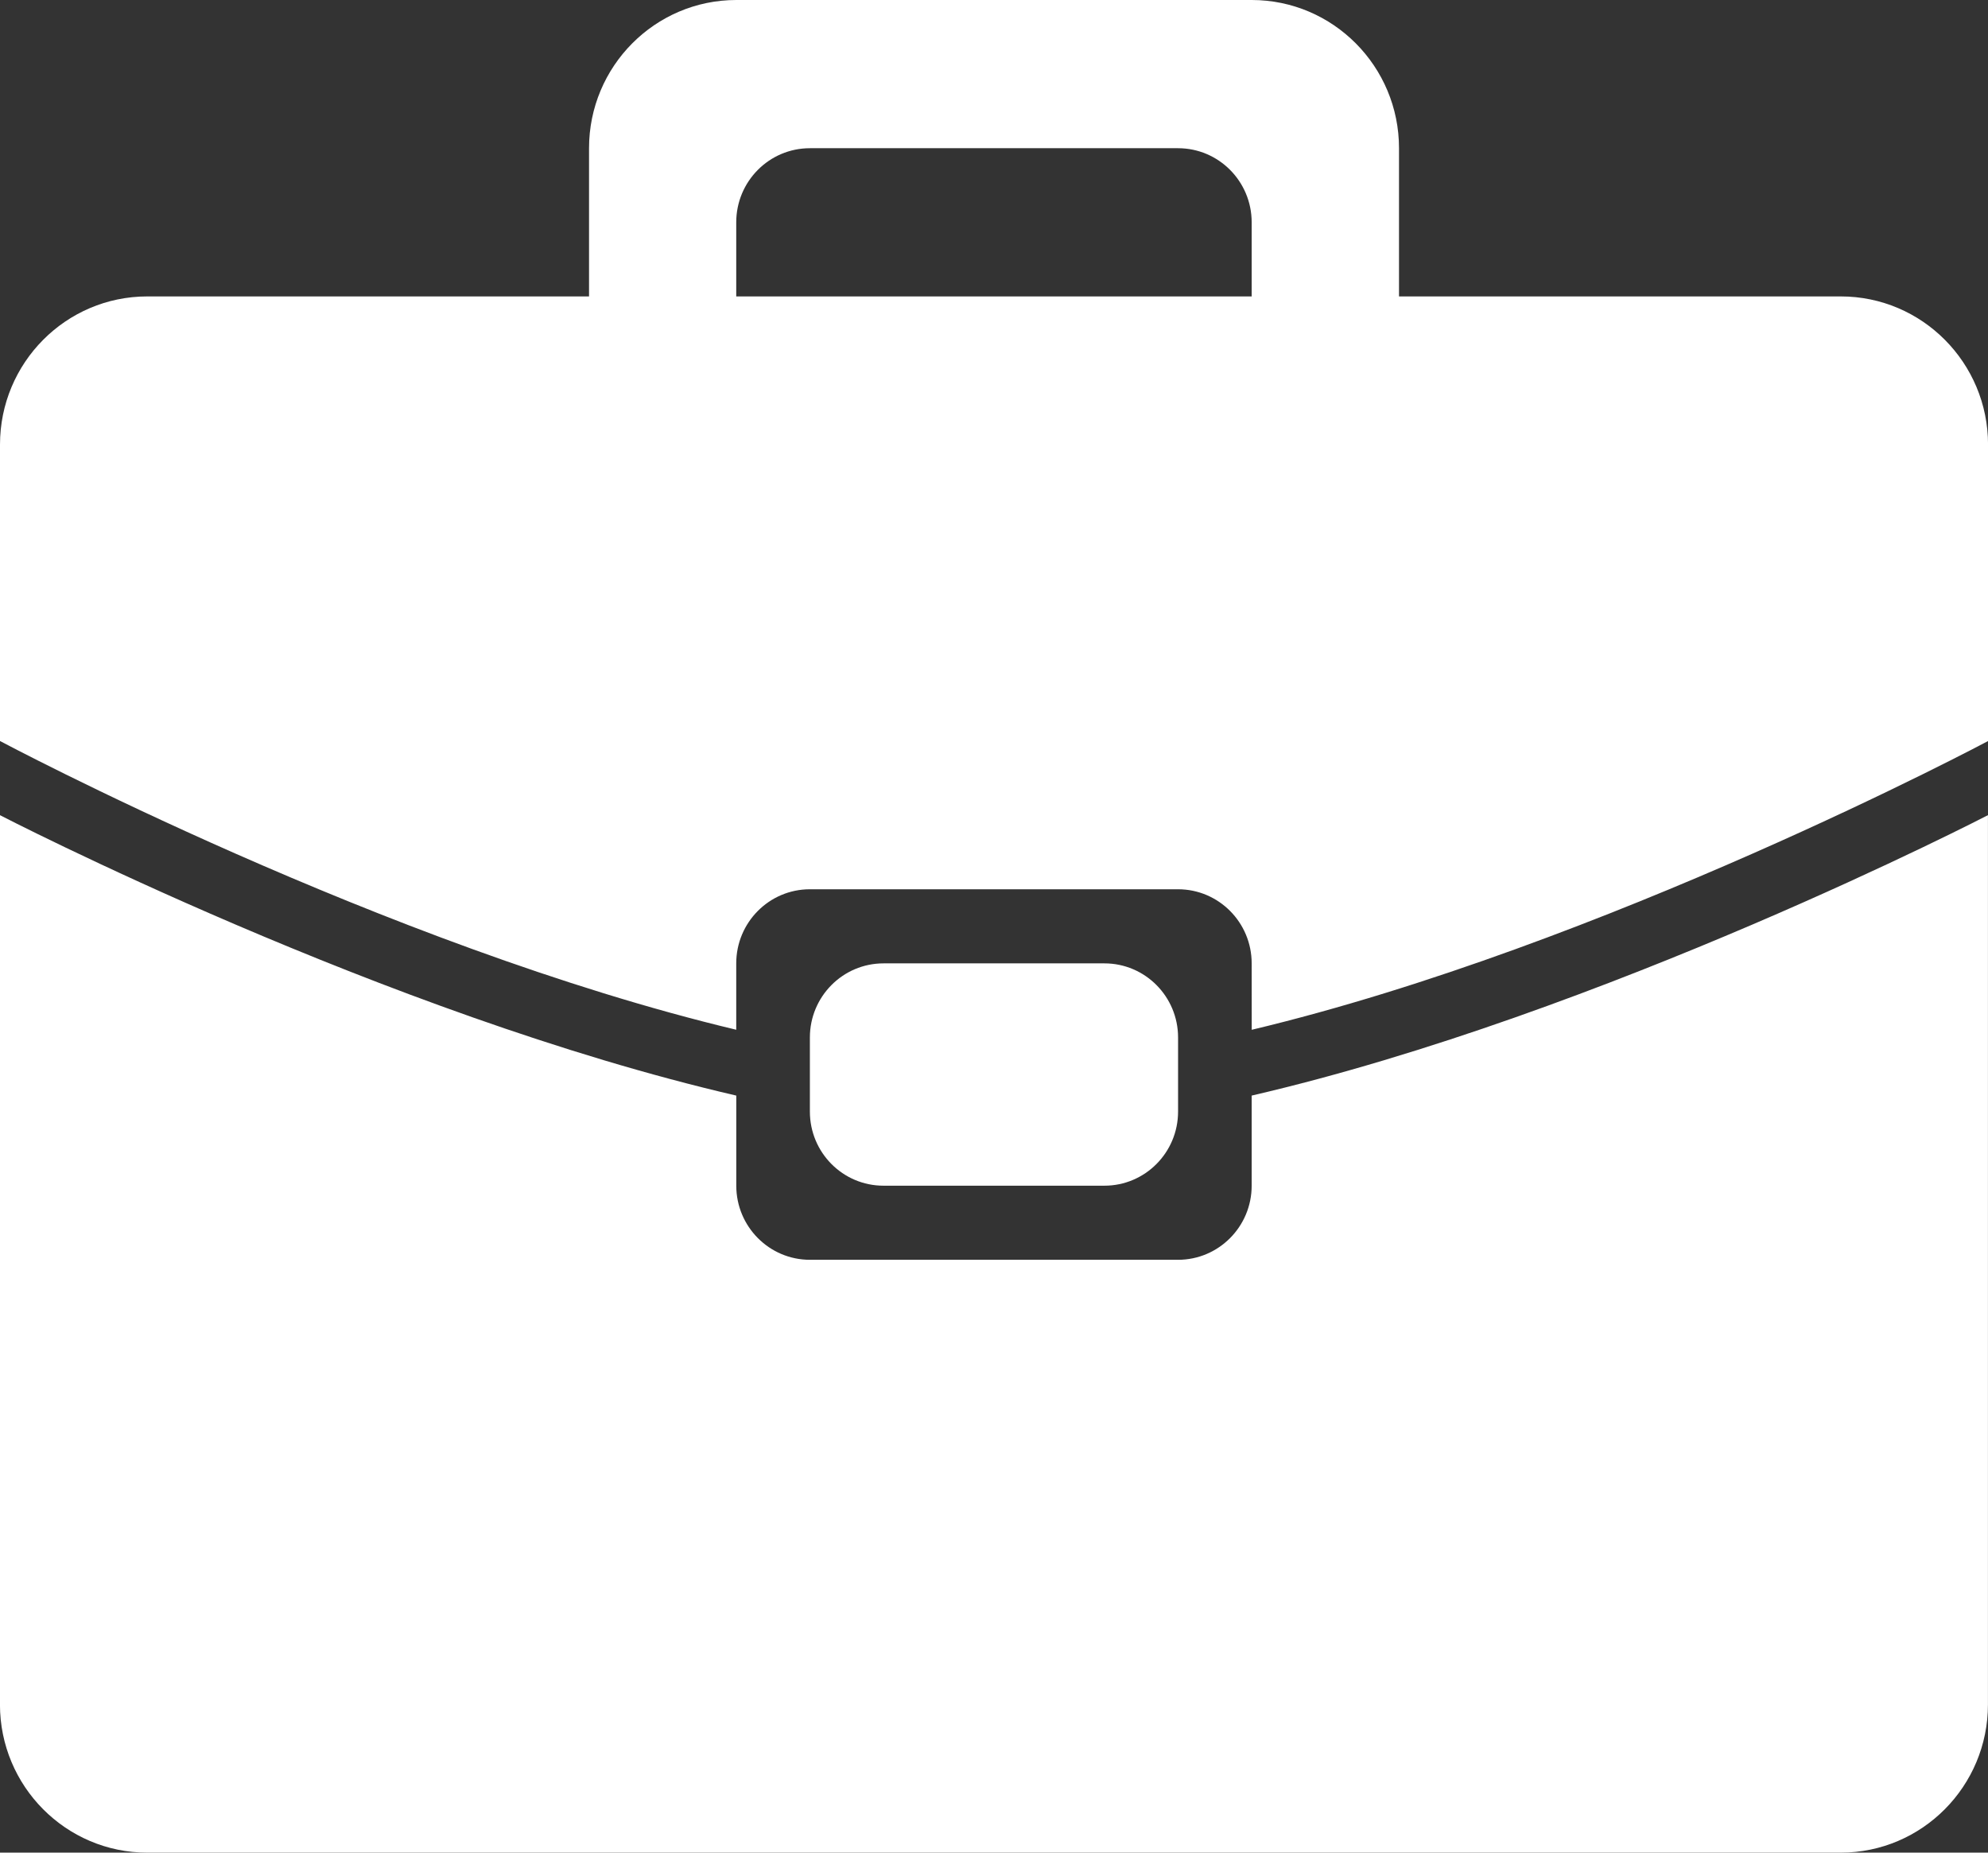 <svg xmlns="http://www.w3.org/2000/svg" width="44" height="41" viewBox="0 0 44 41"><rect x="0" y="0" width="44" height="41" fill="#333333" stroke="none"/><g><g><path fill="#fff" d="M40.74 41H3.259c-1.8 0-3.26-1.47-3.26-3.28V18.04s8.509 4.403 16.297 6.206v1.994c0 .905.73 1.64 1.63 1.64h8.147c.9 0 1.63-.735 1.63-1.64v-1.994c7.788-1.803 16.296-6.206 16.296-6.206v19.68C44 39.53 42.54 41 40.74 41zM24.444 21.32c.9 0 1.63.734 1.63 1.64v1.64c0 .906-.73 1.64-1.63 1.64h-4.89c-.9 0-1.629-.734-1.629-1.64v-1.64c0-.906.73-1.64 1.63-1.64zm3.259 0c0-.906-.73-1.64-1.63-1.64h-8.148c-.9 0-1.63.734-1.63 1.64v1.469C8.509 20.932 0 16.399 0 16.399V9.84c0-1.811 1.46-3.28 3.26-3.28h9.777V3.28c0-1.81 1.46-3.28 3.26-3.28h11.407c1.8 0 3.26 1.47 3.26 3.28v3.28h9.777c1.8 0 3.26 1.469 3.26 3.28v6.56s-8.51 4.533-16.297 6.39zm0-16.4c0-.906-.73-1.64-1.63-1.64h-8.148c-.9 0-1.63.734-1.63 1.64v1.64h11.408V4.92z"/></g></g></svg>